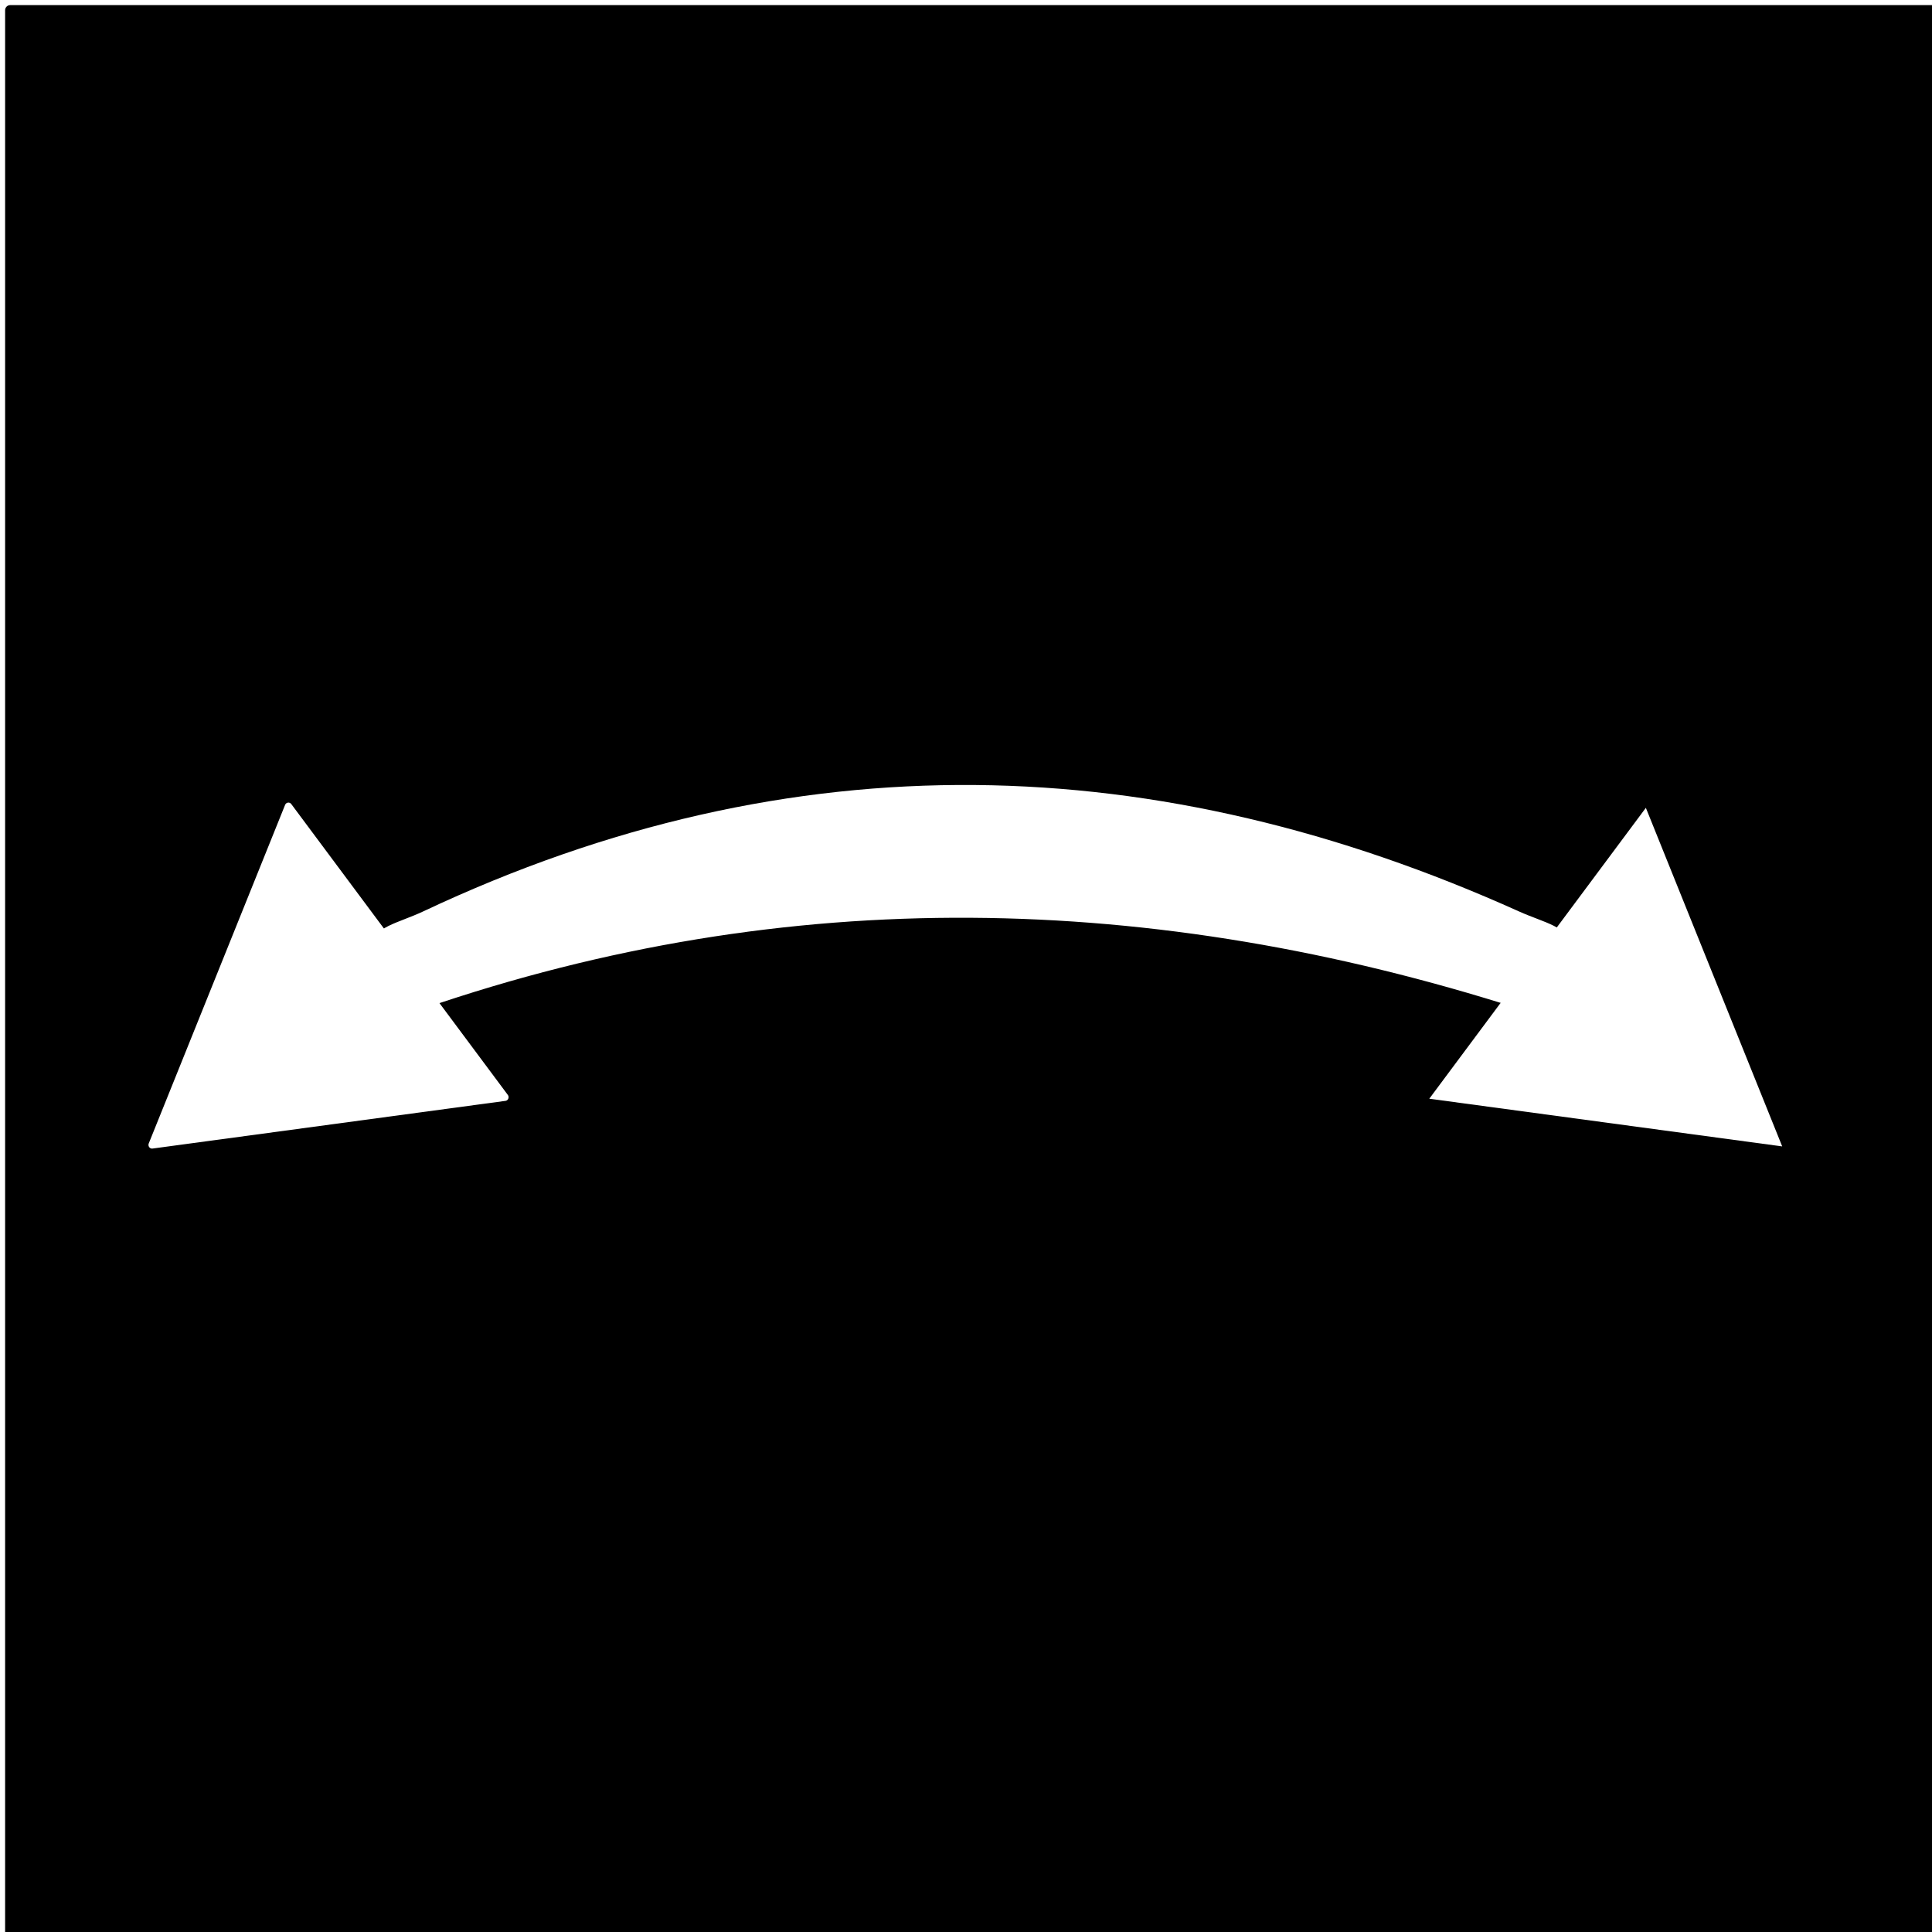 <?xml version="1.0" encoding="UTF-8" standalone="no"?>
<svg
   xmlns:dc="http://purl.org/dc/elements/1.1/"
   xmlns:cc="http://creativecommons.org/ns#"
   xmlns:rdf="http://www.w3.org/1999/02/22-rdf-syntax-ns#"
   xmlns:svg="http://www.w3.org/2000/svg"
   xmlns="http://www.w3.org/2000/svg"
   xmlns:sodipodi="http://sodipodi.sourceforge.net/DTD/sodipodi-0.dtd"
   xmlns:inkscape="http://www.inkscape.org/namespaces/inkscape"
   width="1080"
   height="1080"
   viewBox="0 0 285.75 285.75"
   version="1.1"
   id="svg8"
   inkscape:version="1.0.1 (3bc2e813f5, 2020-09-07)"
   sodipodi:docname="CloutBridgeLogo.svg"
   inkscape:export-filename="E:\bitclout-bridge-webpage\src\logos\CloutBridgeLogo.png"
   inkscape:export-xdpi="48.455669"
   inkscape:export-ydpi="48.455669">
  <defs
     id="defs2">
    <filter
       inkscape:collect="always"
       style="color-interpolation-filters:sRGB"
       id="filter1458"
       x="-0.006"
       width="1.012"
       y="-0.006"
       height="1.012">
      <feGaussianBlur
         inkscape:collect="always"
         stdDeviation="0.716"
         id="feGaussianBlur1460" />
    </filter>
  </defs>
  <sodipodi:namedview
     id="base"
     pagecolor="#ffffff"
     bordercolor="#666666"
     borderopacity="1.0"
     inkscape:pageopacity="0.0"
     inkscape:pageshadow="2"
     inkscape:zoom="0.35"
     inkscape:cx="402.28394"
     inkscape:cy="492.87615"
     inkscape:document-units="mm"
     inkscape:current-layer="g866"
     inkscape:document-rotation="0"
     showgrid="false"
     units="px"
     inkscape:window-width="1858"
     inkscape:window-height="1057"
     inkscape:window-x="54"
     inkscape:window-y="2"
     inkscape:window-maximized="1" />
  <g
     inkscape:label="Layer 1"
     inkscape:groupmode="layer"
     id="layer1">
    <rect
       style="opacity:0.997;fill:#000000;fill-opacity:1;fill-rule:evenodd;stroke-width:1.396;stroke-linejoin:round;filter:url(#filter1458)"
       id="rect1456"
       width="286.506"
       height="286.506"
       x="0.756"
       y="0.756"
       ry="0.752" />
    <g
       id="g836"
       transform="matrix(0.773,0,0,0.773,341.499,-126.171)"
       inkscape:export-xdpi="48.455669"
       inkscape:export-ydpi="48.455669">
      <g
         id="g866"
         transform="translate(-142.787,0.978)">
        <g
           id="g1467"
           transform="translate(-4.548,12.867)">
          <path
             sodipodi:type="star"
             style="opacity:0.998;fill:#ffffff;fill-opacity:1;fill-rule:evenodd;stroke:none;stroke-width:1;stroke-linejoin:round;stroke-opacity:1"
             id="path1406-7"
             sodipodi:sides="3"
             sodipodi:cx="389.66269"
             sodipodi:cy="109.79479"
             sodipodi:r1="28.576601"
             sodipodi:r2="14.288298"
             sodipodi:arg1="0.65408272"
             sodipodi:arg2="1.7012803"
             inkscape:flatsided="false"
             inkscape:rounded="0"
             inkscape:randomized="0"
             d="m 412.341,127.182 -24.538,-3.22 -24.538,-3.22 15.058,-19.64 15.057,-19.64 9.48,22.86 z"
             transform="matrix(1.376,0,0,1.417,-520.827,188.511)" />
          <path
             sodipodi:type="star"
             style="opacity:0.998;fill:#ffffff;fill-opacity:1;fill-rule:evenodd;stroke:#ffffff;stroke-width:1;stroke-linejoin:round;stroke-opacity:1"
             id="path1406-7-7"
             sodipodi:sides="3"
             sodipodi:cx="389.66269"
             sodipodi:cy="109.79479"
             sodipodi:r1="28.576601"
             sodipodi:r2="14.288298"
             sodipodi:arg1="0.65408272"
             sodipodi:arg2="1.7012803"
             inkscape:flatsided="false"
             inkscape:rounded="0"
             inkscape:randomized="0"
             d="m 412.341,127.182 -24.538,-3.22 -24.538,-3.22 15.058,-19.64 15.057,-19.64 9.48,22.86 z"
             transform="matrix(-1.376,0,0,1.417,302.027,188.22)" />
          <path
             id="rect1676"
             style="opacity:0.997;fill:#ffffff;fill-opacity:1;fill-rule:evenodd;stroke:none;stroke-width:1.154;stroke-linejoin:round;stroke-miterlimit:4;stroke-dasharray:none;stroke-opacity:1"
             d="m -213.477,323.765 c 70.931,-33.441 140.742,-31.049 209.658,0 4.898,2.207 9.698,2.956 9.698,6.628 v 5.344 c 0,3.672 -4.58,8.262 -9.698,6.628 -69.886,-22.316 -139.772,-24.036 -209.658,0 -5.081,1.747 -9.698,-2.956 -9.698,-6.628 v -5.344 c 0,-3.672 4.838,-4.337 9.698,-6.628 z"
             sodipodi:nodetypes="sssssssss" />
        </g>
      </g>
    </g>
  </g>
</svg>
